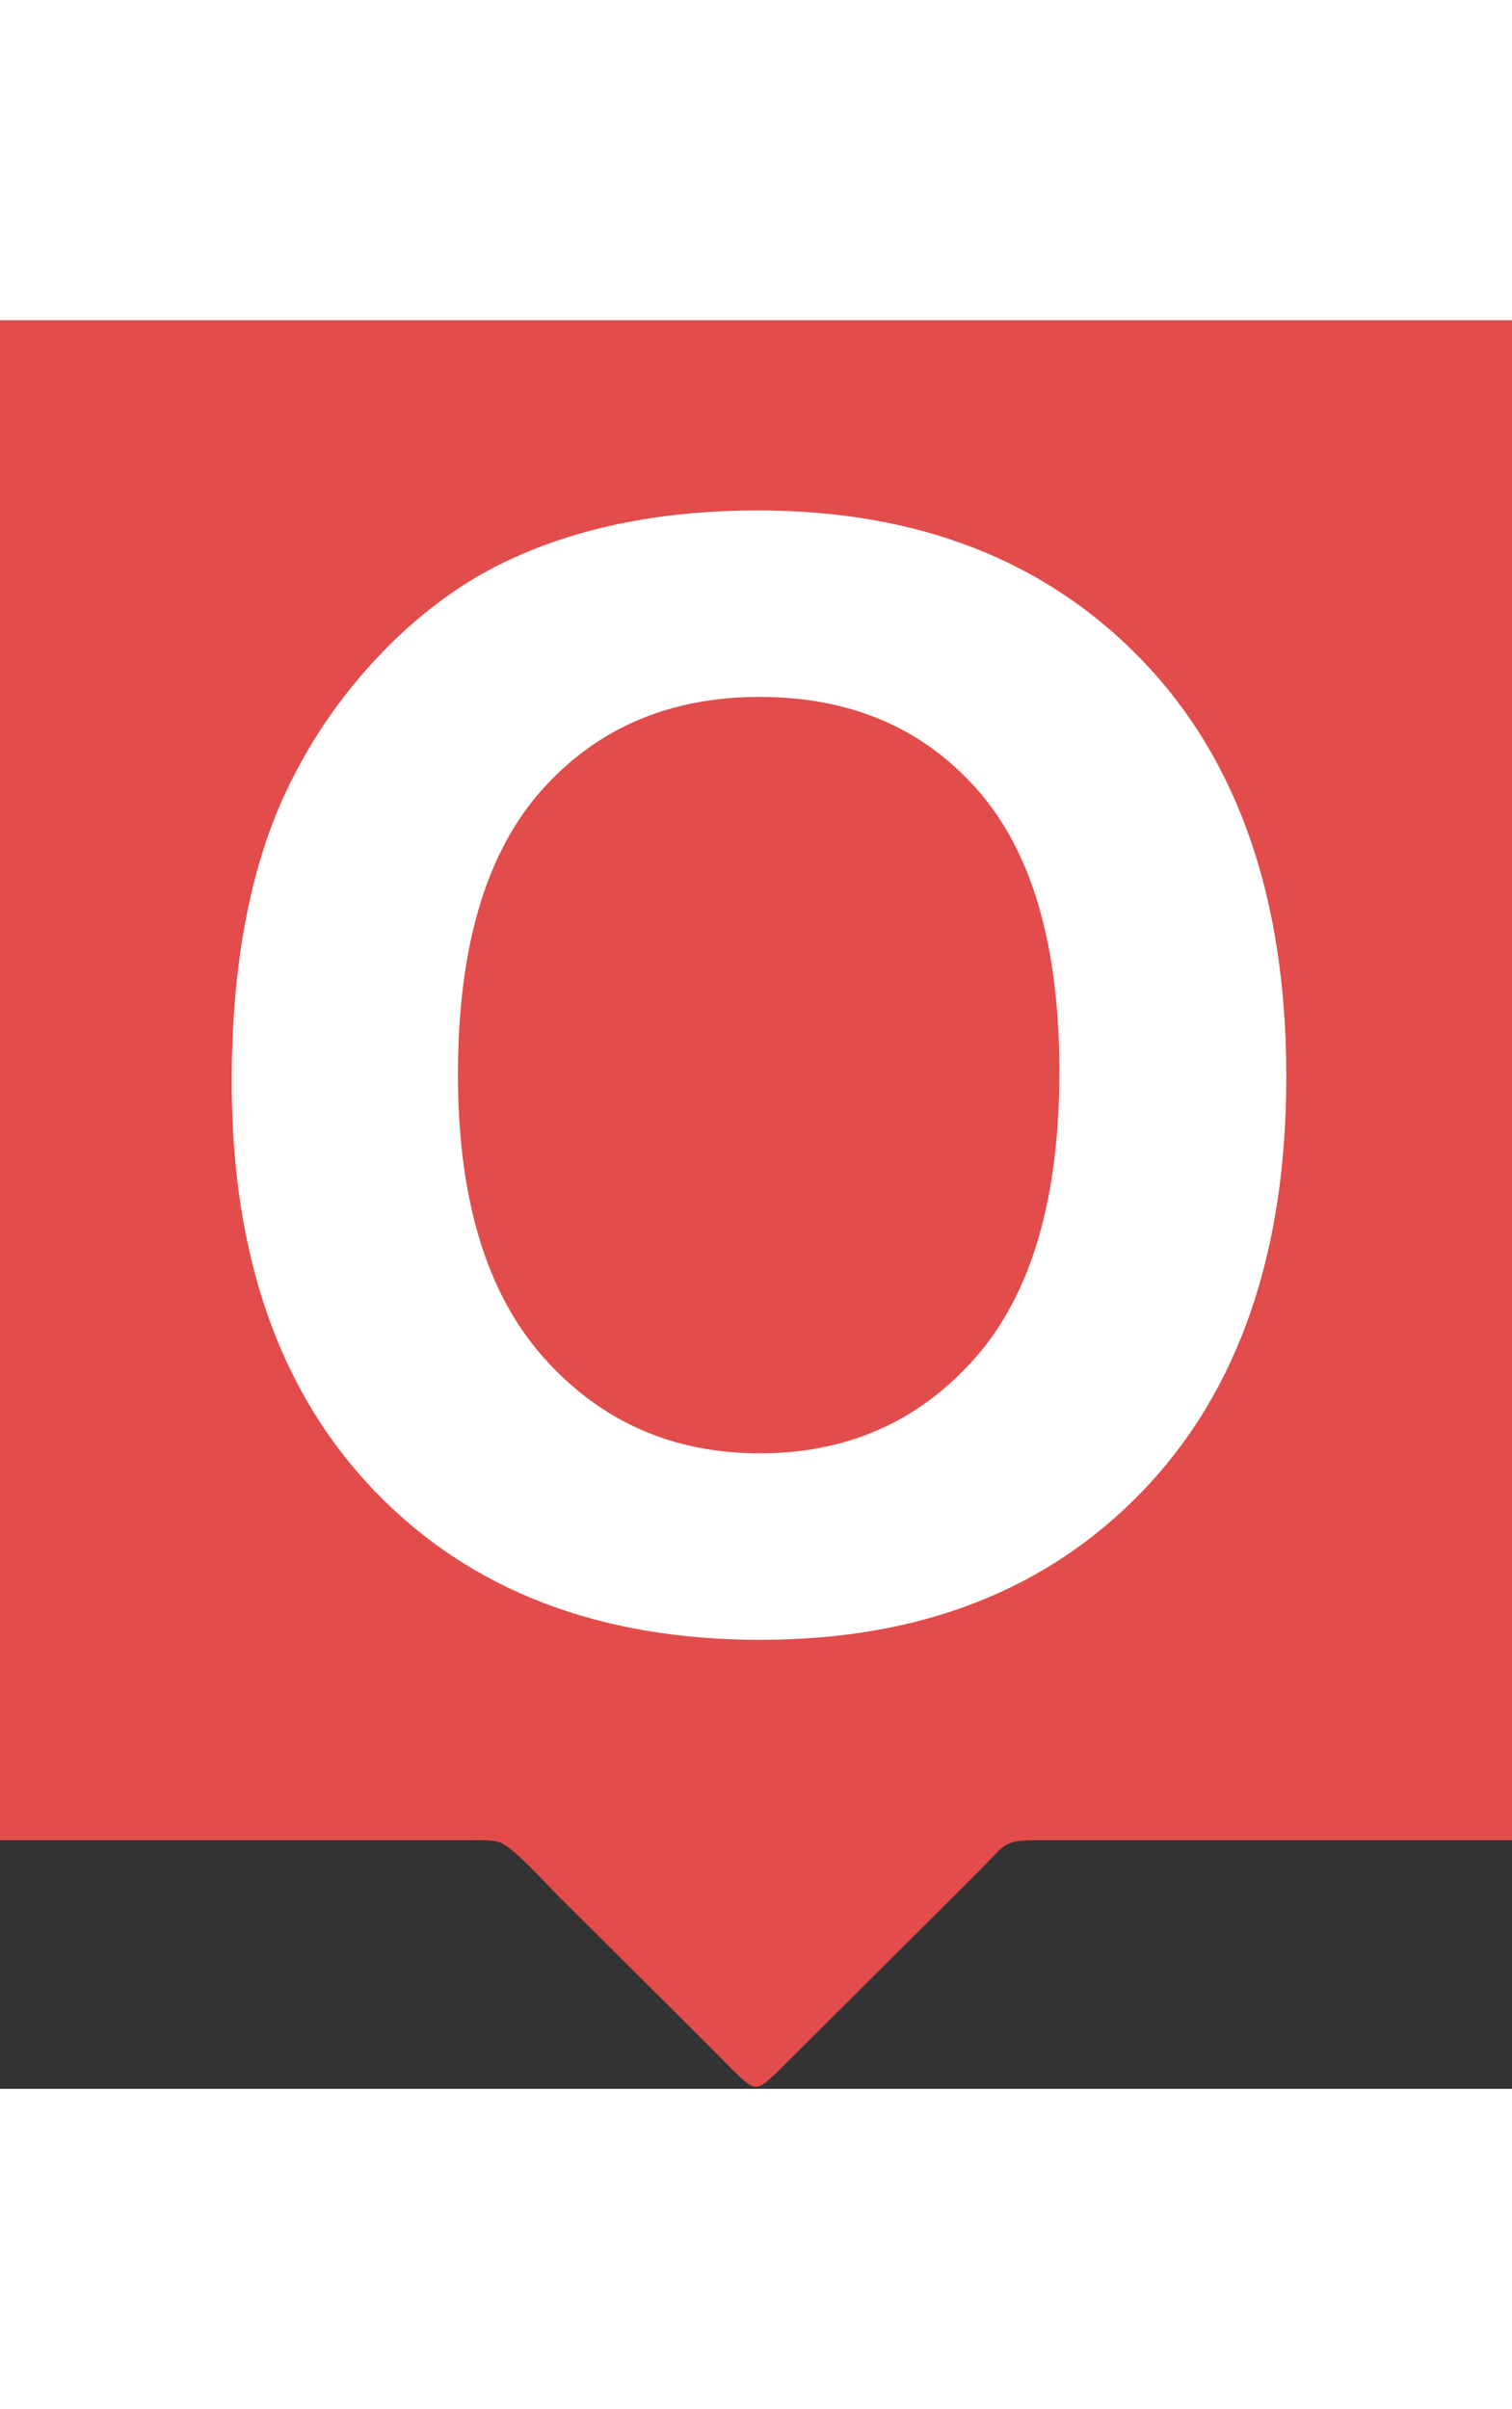 <svg xmlns="http://www.w3.org/2000/svg"
  width="27" height="43" viewBox="0 0 438 512">
  <rect x="0" y="0" width="438" height="512" fill="#333333" stroke="none"/>
  <path id="box"
        fill="#e24c4b"
        d="M 0.00,0.00
           C 0.00,0.00 0.00,440.00 0.00,440.00
             0.00,440.00 137.00,440.00 137.00,440.00
             139.44,440.00 142.73,439.87 145.00,440.74
             148.80,442.20 157.88,452.32 161.28,455.72
             161.28,455.72 198.84,493.07 198.84,493.07
             198.84,493.07 213.00,507.27 213.00,507.27
             214.39,508.55 217.03,511.41 219.00,511.41
             220.97,511.41 223.61,508.55 225.00,507.27
             225.00,507.27 239.28,493.07 239.28,493.07
             239.28,493.07 276.72,455.84 276.72,455.84
             276.72,455.84 284.72,447.83 284.72,447.83
             291.53,440.84 290.97,440.02 301.00,440.00
             301.00,440.00 438.00,440.00 438.00,440.00
             438.00,440.00 438.00,0.00 438.00,0.00
             438.00,0.00 0.00,0.00 0.00,0.00 Z" />
      <path id="s_path"
        fill="white"
         d="M 67.12,220.44
           C 67.12,188.23 71.92,161.20 81.52,139.34
             88.68,123.24 98.46,108.79 110.84,95.98
             123.23,83.18 136.80,73.70 151.56,67.52
             171.18,59.17 193.80,55.00 219.45,55.00
             265.85,55.00 302.97,69.45 330.83,98.36
             358.69,127.27 372.62,167.46 372.62,218.94
             372.62,269.98 358.80,309.92 331.16,338.75
             303.52,367.59 266.57,382.00 220.30,382.00
             173.46,382.00 136.22,367.66 108.58,338.97
             80.94,310.28 67.12,270.77 67.12,220.44 Z
           M 132.66,218.28
           C 132.66,254.28 140.89,281.57 157.36,300.14
             173.83,318.71 194.74,328.00 220.09,328.00
             245.45,328.00 266.25,318.79 282.50,300.36
             298.76,281.92 306.89,254.28 306.89,217.42
             306.89,181.00 298.97,153.82 283.14,135.89
             267.32,117.96 246.30,109.00 220.09,109.00
             193.88,109.00 172.76,118.07 156.72,136.22
             140.68,154.36 132.66,181.71 132.66,218.28 Z" />
</svg>
